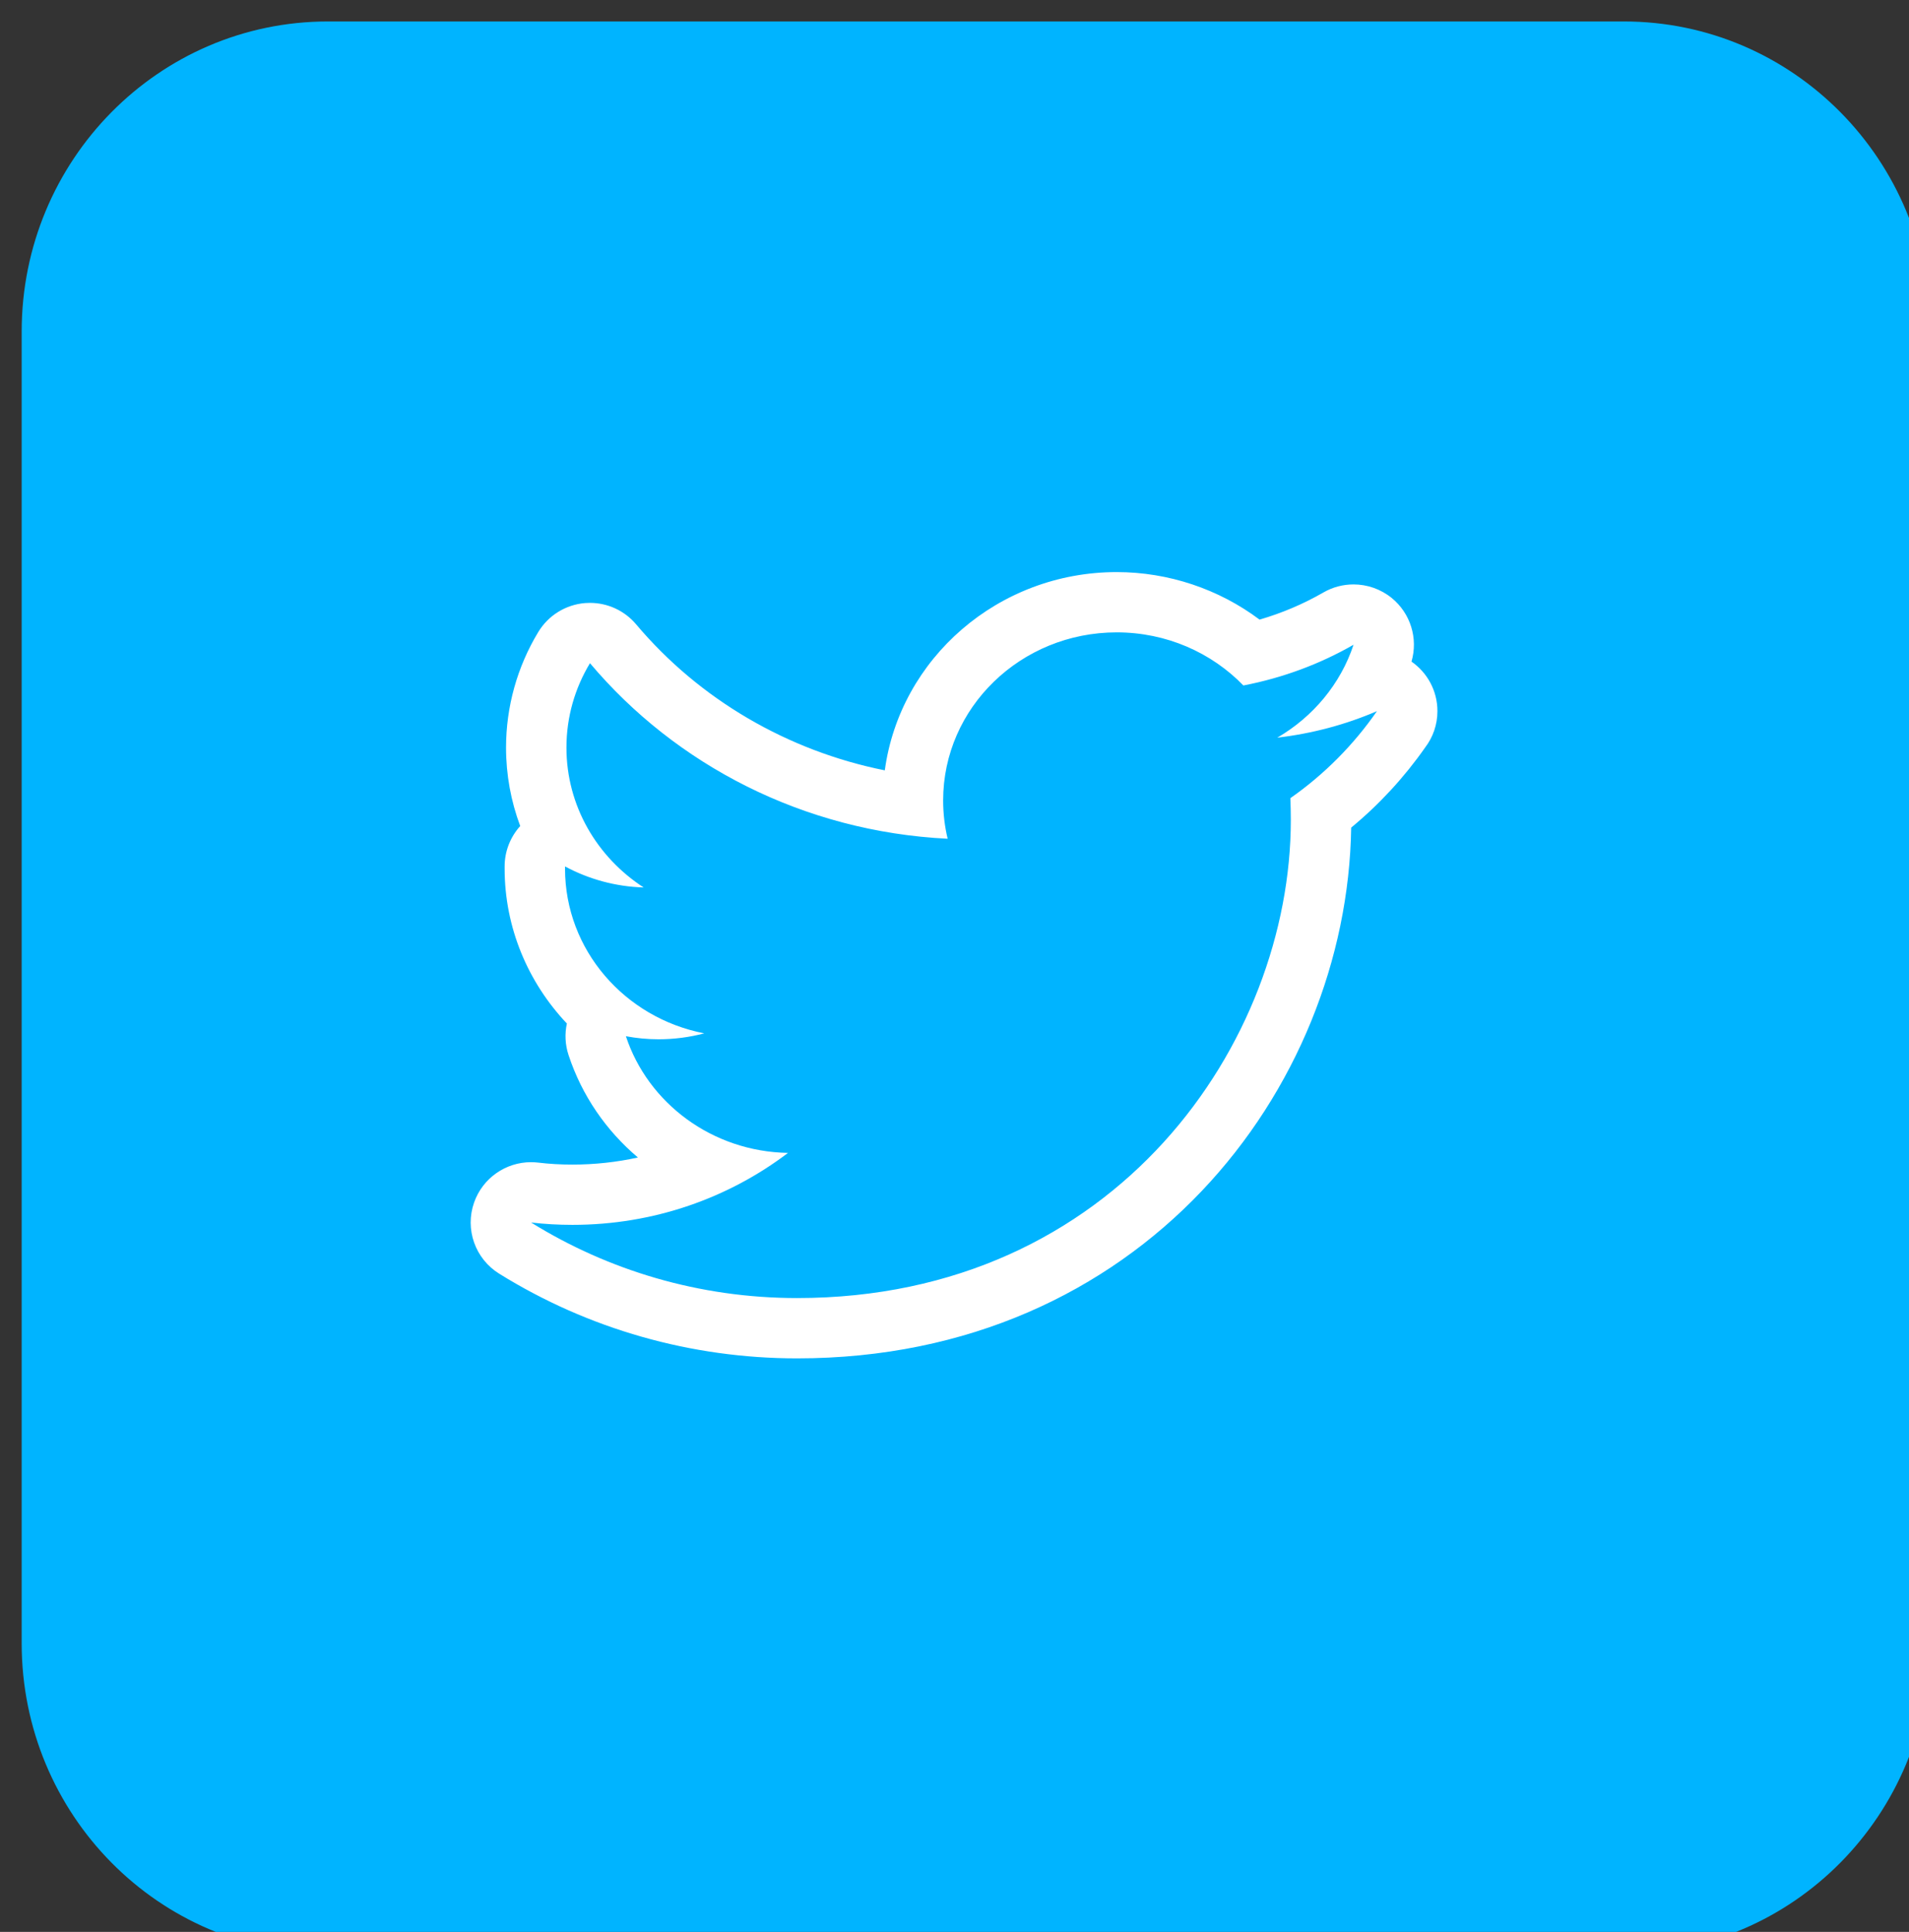 <svg xmlns="http://www.w3.org/2000/svg" xmlns:xlink="http://www.w3.org/1999/xlink" preserveAspectRatio="xMidYMid" width="44.469" height="45" viewBox="0 0 44.469 45">
  <rect x="0" y="0" width="44.469" height="45" fill="#333333" stroke="none"/>
  <defs>
    <style>
      .cls-1 {
        fill: #00b4ff;
      }

      .cls-1, .cls-2 {
        fill-rule: evenodd;
      }

      .cls-2 {
        fill: #fff;
      }
    </style>
  </defs>
  <g>
    <path d="M7.640,0.500 L37.828,0.500 C41.769,0.500 44.963,3.734 44.963,7.723 L44.963,38.278 C44.963,42.267 41.769,45.500 37.828,45.500 L7.640,45.500 C3.699,45.500 0.505,42.267 0.505,38.278 L0.505,7.723 C0.505,3.734 3.699,0.500 7.640,0.500 Z" class="cls-1"/>
    <path d="M26.013,14.730 C27.176,14.730 28.225,15.205 28.964,15.967 C29.884,15.790 30.751,15.466 31.530,15.018 C31.228,15.931 30.587,16.698 29.753,17.183 C30.569,17.087 31.350,16.878 32.075,16.565 C31.532,17.349 30.848,18.040 30.058,18.592 C30.065,18.759 30.069,18.929 30.069,19.097 C30.069,24.271 26.003,30.236 18.567,30.236 C16.285,30.236 14.159,29.586 12.371,28.476 C12.687,28.513 13.008,28.531 13.335,28.531 C15.228,28.531 16.972,27.906 18.356,26.855 C16.586,26.824 15.092,25.692 14.580,24.137 C14.826,24.183 15.080,24.208 15.341,24.208 C15.708,24.208 16.066,24.160 16.405,24.070 C14.556,23.712 13.162,22.130 13.162,20.232 C13.162,20.215 13.162,20.199 13.162,20.182 C13.708,20.476 14.331,20.652 14.994,20.672 C13.909,19.969 13.195,18.773 13.195,17.414 C13.195,16.696 13.395,16.024 13.743,15.448 C15.736,17.813 18.715,19.372 22.075,19.537 C22.006,19.251 21.970,18.949 21.970,18.645 C21.970,16.482 23.780,14.730 26.013,14.730 M32.075,16.565 L32.078,16.565 M26.013,13.326 C23.251,13.326 20.963,15.341 20.611,17.944 C18.351,17.491 16.296,16.296 14.819,14.544 C14.551,14.225 14.156,14.043 13.743,14.043 C13.706,14.043 13.669,14.045 13.632,14.047 C13.179,14.083 12.772,14.335 12.538,14.723 C12.047,15.535 11.788,16.466 11.788,17.414 C11.788,18.047 11.902,18.664 12.118,19.241 C11.888,19.496 11.755,19.830 11.755,20.182 L11.755,20.232 C11.755,21.608 12.300,22.884 13.205,23.841 C13.153,24.081 13.164,24.334 13.244,24.576 C13.556,25.523 14.124,26.340 14.860,26.962 C14.366,27.071 13.855,27.127 13.335,27.127 C13.059,27.127 12.791,27.112 12.538,27.081 C12.481,27.075 12.426,27.071 12.370,27.071 C11.779,27.071 11.243,27.443 11.044,28.010 C10.825,28.631 11.068,29.321 11.628,29.668 C13.705,30.959 16.105,31.641 18.567,31.641 C26.568,31.641 31.381,25.387 31.475,19.278 C32.130,18.737 32.708,18.111 33.199,17.410 C33.378,17.175 33.484,16.882 33.484,16.565 C33.484,16.087 33.245,15.664 32.880,15.411 C33.038,14.870 32.857,14.285 32.418,13.928 C32.161,13.720 31.846,13.613 31.530,13.613 C31.288,13.613 31.045,13.675 30.827,13.801 C30.362,14.069 29.865,14.280 29.341,14.433 C28.394,13.722 27.220,13.326 26.013,13.326 L26.013,13.326 Z" class="cls-2"/>
  </g>
</svg>
